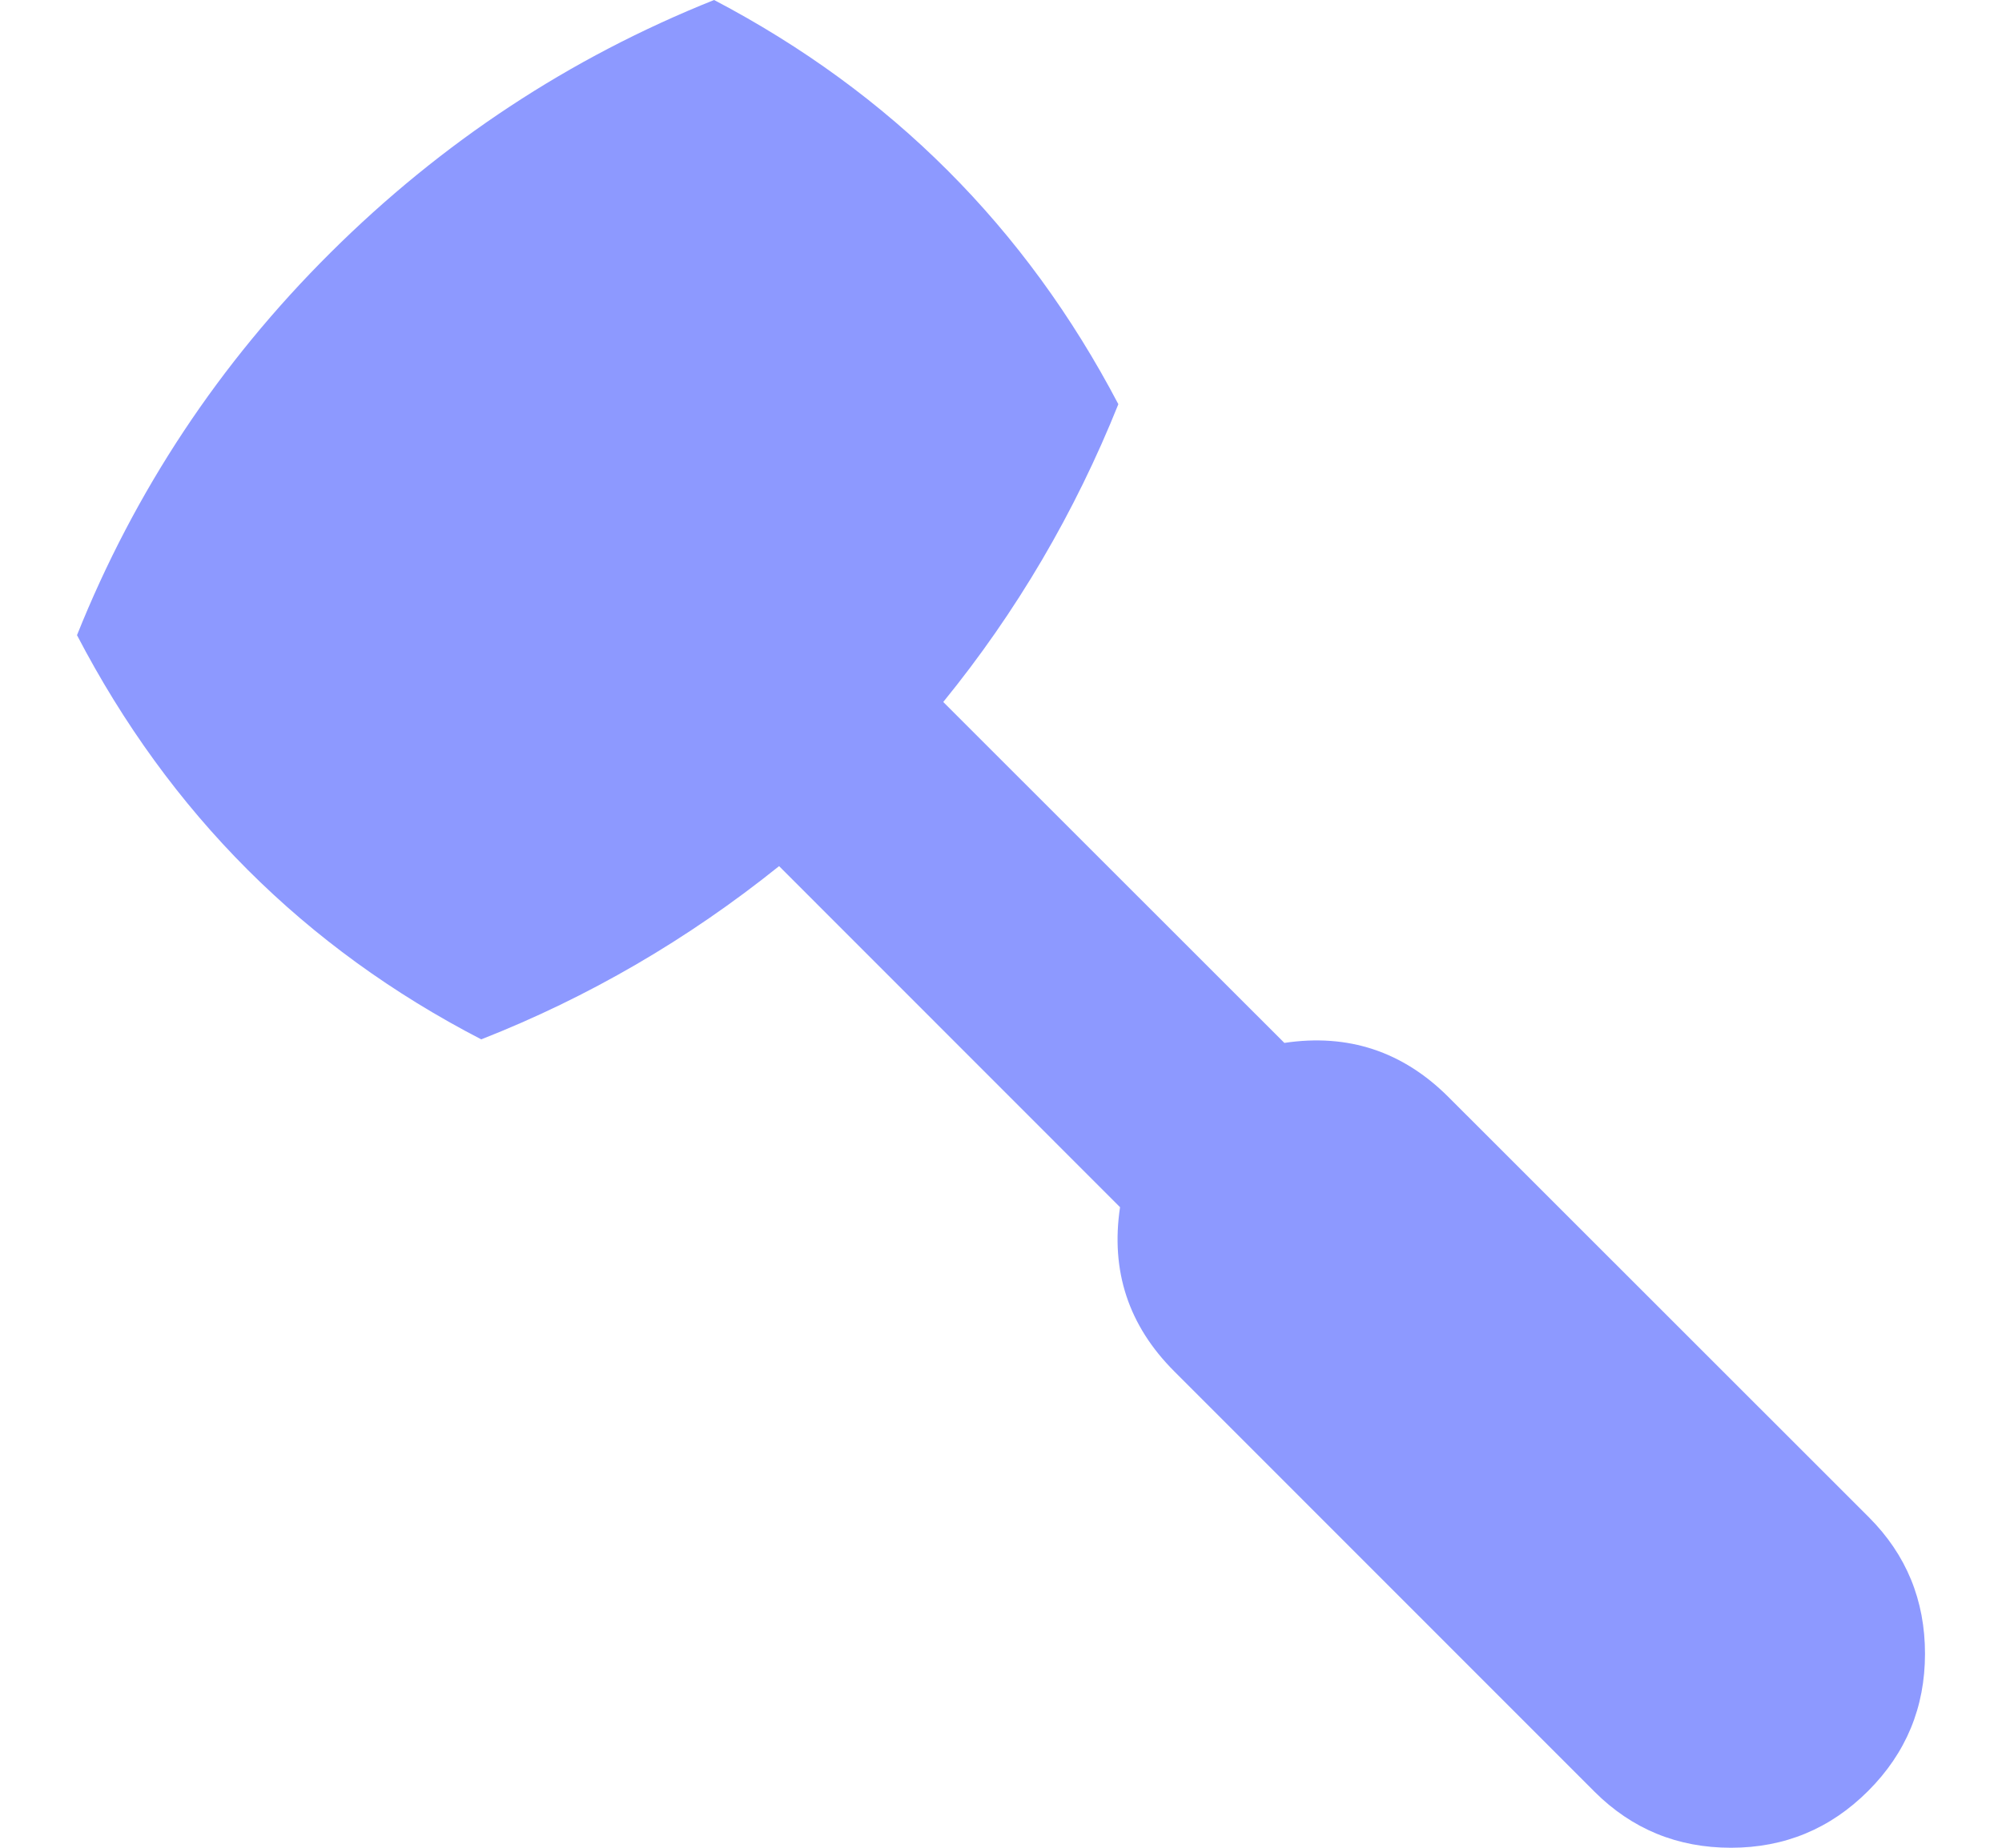 <svg width="13" height="12" viewBox="0 0 13 12" fill="none" xmlns="http://www.w3.org/2000/svg">
<path d="M12.131 11.631C11.885 11.877 11.588 12 11.24 12C10.893 12 10.598 11.879 10.355 11.637L7.625 8.906C7.328 8.609 7.211 8.254 7.273 7.84L5.059 5.625C4.465 6.102 3.82 6.477 3.125 6.75C1.977 6.156 1.102 5.281 0.5 4.125C0.875 3.188 1.424 2.359 2.146 1.641C2.869 0.922 3.699 0.375 4.637 0C5.785 0.602 6.66 1.477 7.262 2.625C6.98 3.328 6.602 3.973 6.125 4.559L8.34 6.773C8.754 6.711 9.109 6.828 9.406 7.125L12.137 9.855C12.379 10.098 12.5 10.393 12.5 10.74C12.5 11.088 12.377 11.385 12.131 11.631Z" fill="#8D99FF"/>
</svg>
